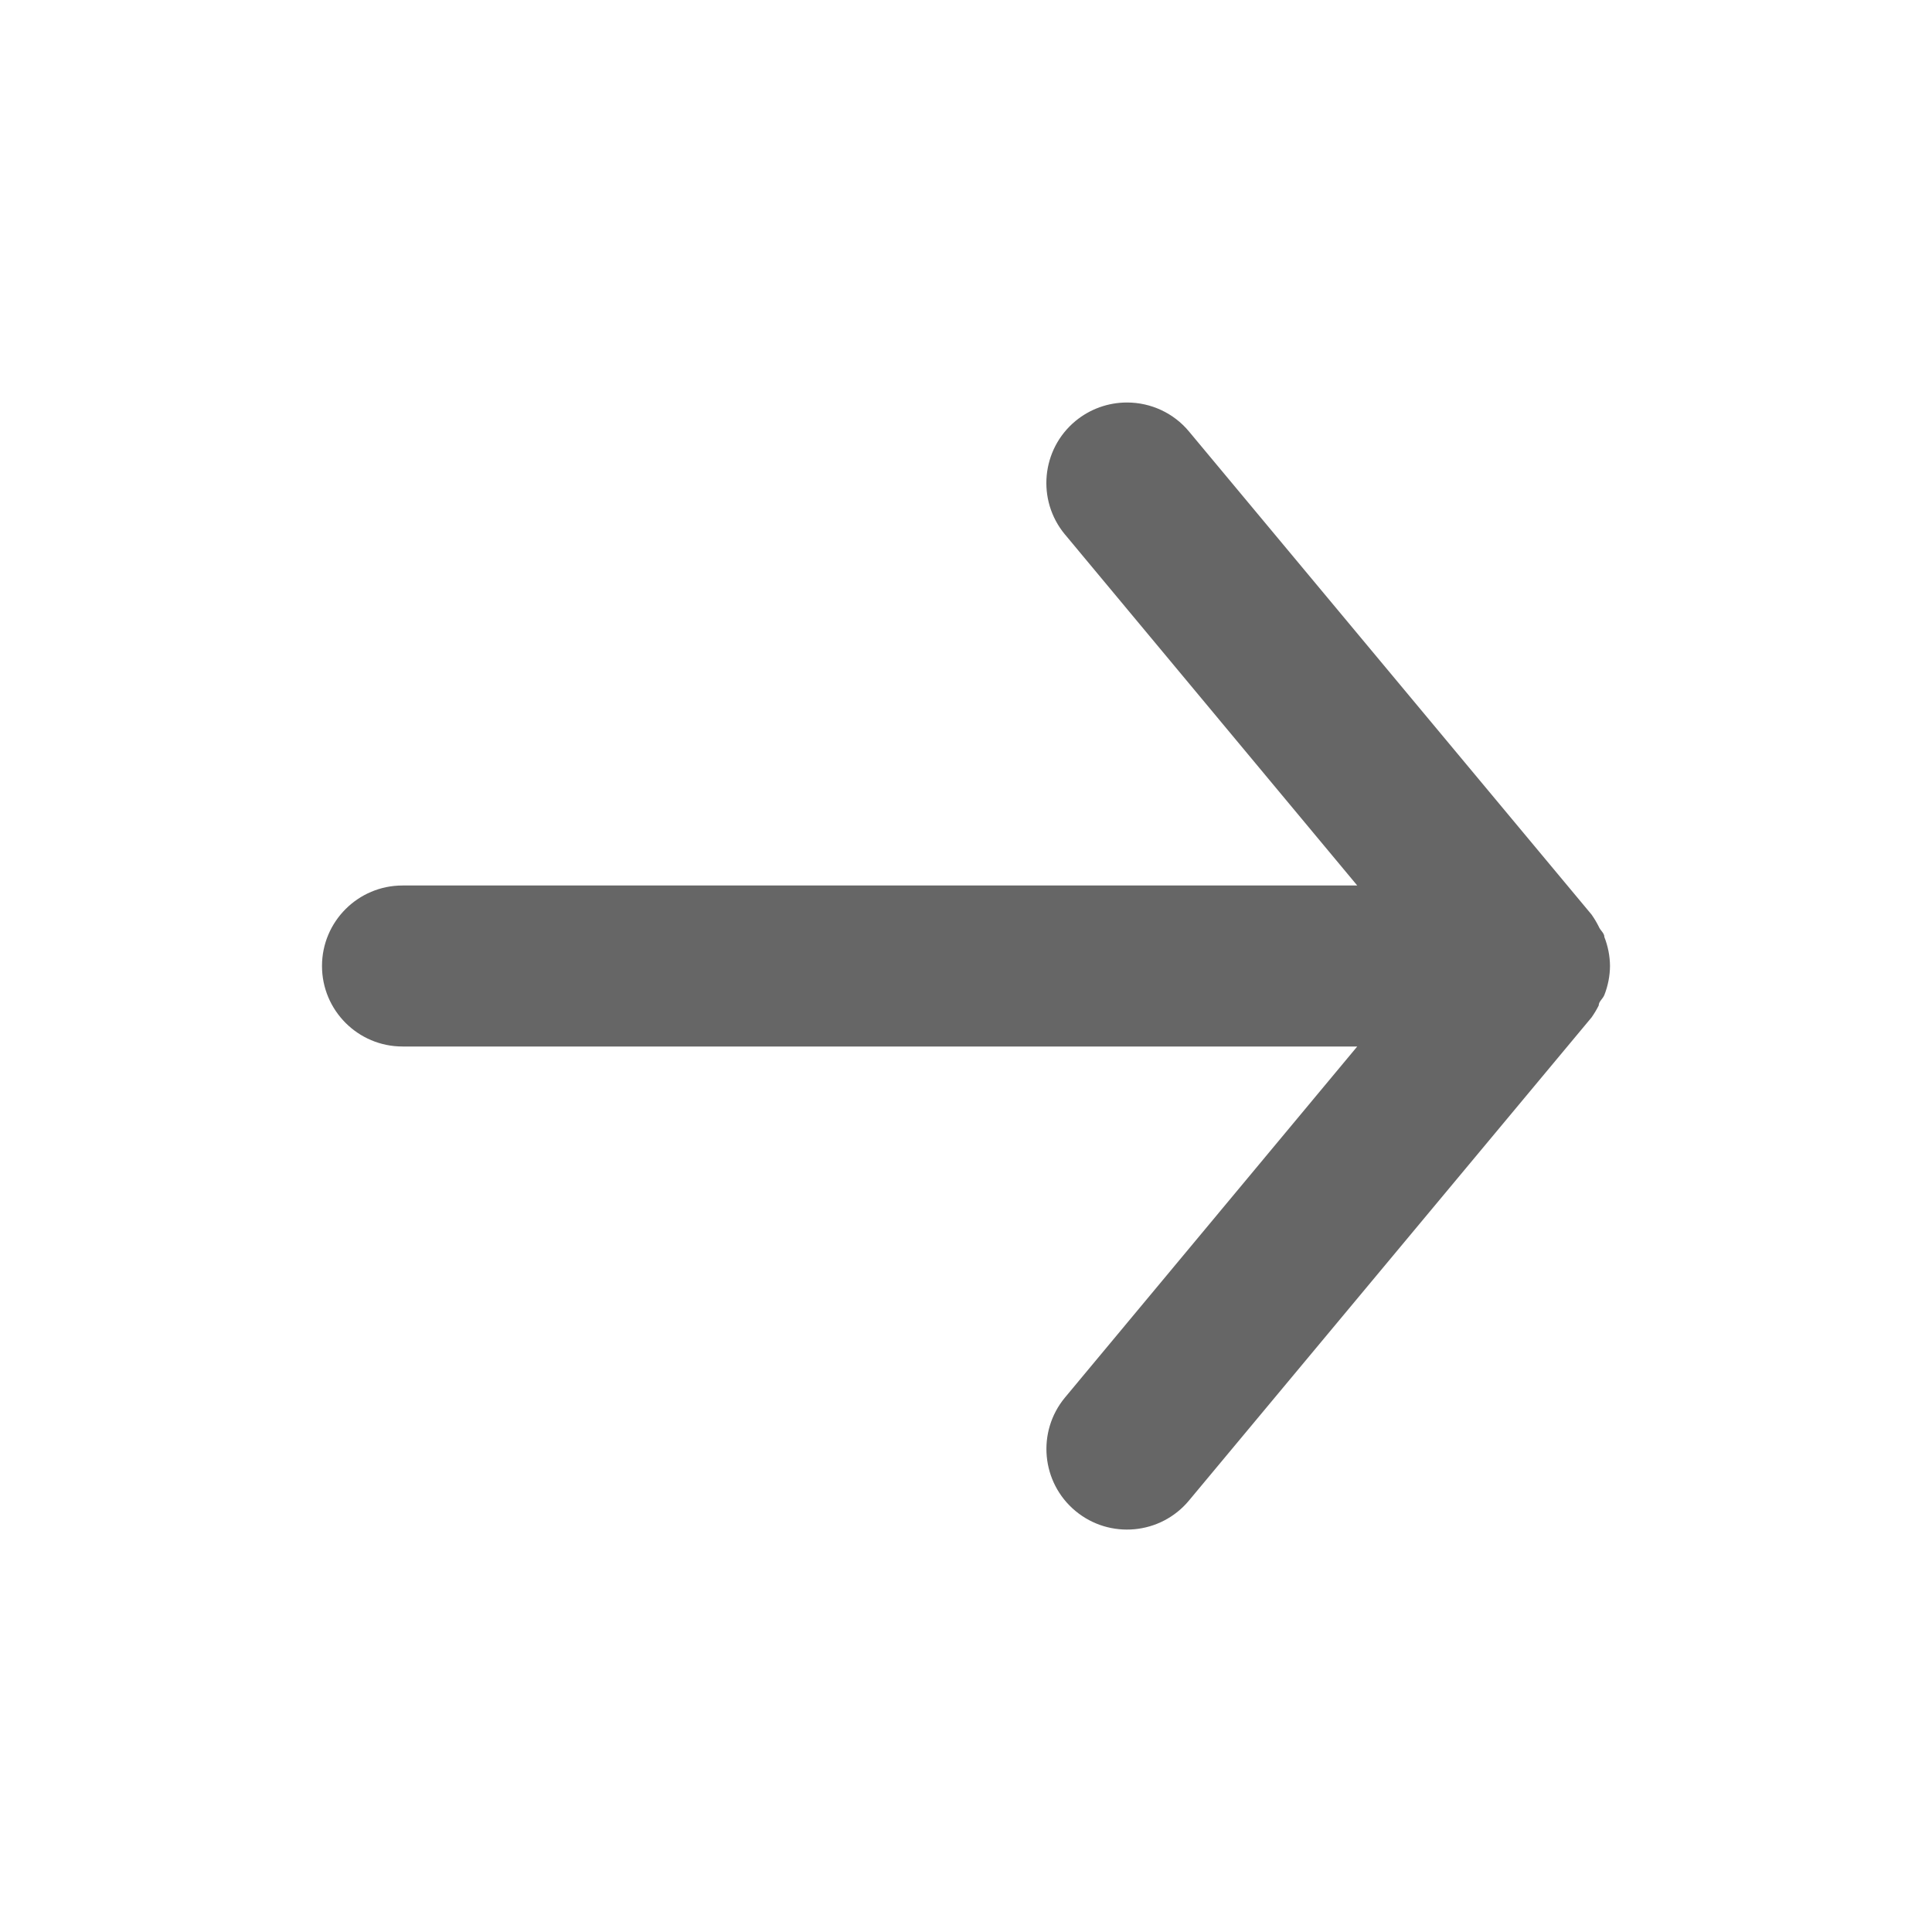<?xml version="1.0" encoding="UTF-8"?>
<svg version="1.1" viewBox="0 0 24 24" xmlns="http://www.w3.org/2000/svg" xmlns:xlink="http://www.w3.org/1999/xlink">
    <!--Generated by IJSVG (https://github.com/iconjar/IJSVG)-->
    <g fill="#666">
        <path opacity="0" d="M0,0h24v24h-24Z" transform="matrix(6.12323e-17,-1,1,6.12323e-17,0,24)"></path>
        <path d="M5,13h11.86l-3.63,4.36l-4.51996e-08,5.43808e-08c-0.353,0.425 -0.295,1.057 0.13,1.41c0.425,0.353 1.057,0.295 1.41,-0.13l5,-6l-6.33534e-09,8.988e-09c0.034,-0.048 0.064,-0.098 0.09,-0.15c0,-0.05 0.05,-0.08 0.07,-0.13l1.32616e-08,-3.35468e-08c0.045,-0.115 0.069,-0.237 0.07,-0.36l-1.31922e-08,-1.72801e-06c-0.001,-0.123 -0.025,-0.245 -0.07,-0.36c0,-0.05 -0.05,-0.08 -0.07,-0.13l-1.50573e-08,-2.98749e-08c-0.026,-0.052 -0.056,-0.102 -0.09,-0.15l-5,-6l2.63662e-09,3.16549e-09c-0.19,-0.229 -0.473,-0.36 -0.77,-0.36l-1.56343e-08,-3.05462e-11c-0.234,-0 -0.46,0.081 -0.64,0.23l-1.0924e-07,9.05666e-08c-0.425,0.352 -0.484,0.983 -0.132,1.408c0.001,0.001 0.001,0.001 0.002,0.002l3.63,4.36h-11.86l-4.37114e-08,1.77636e-15c-0.552,2.41411e-08 -1,0.448 -1,1c2.41411e-08,0.552 0.448,1 1,1Z"></path>
    </g>
</svg>